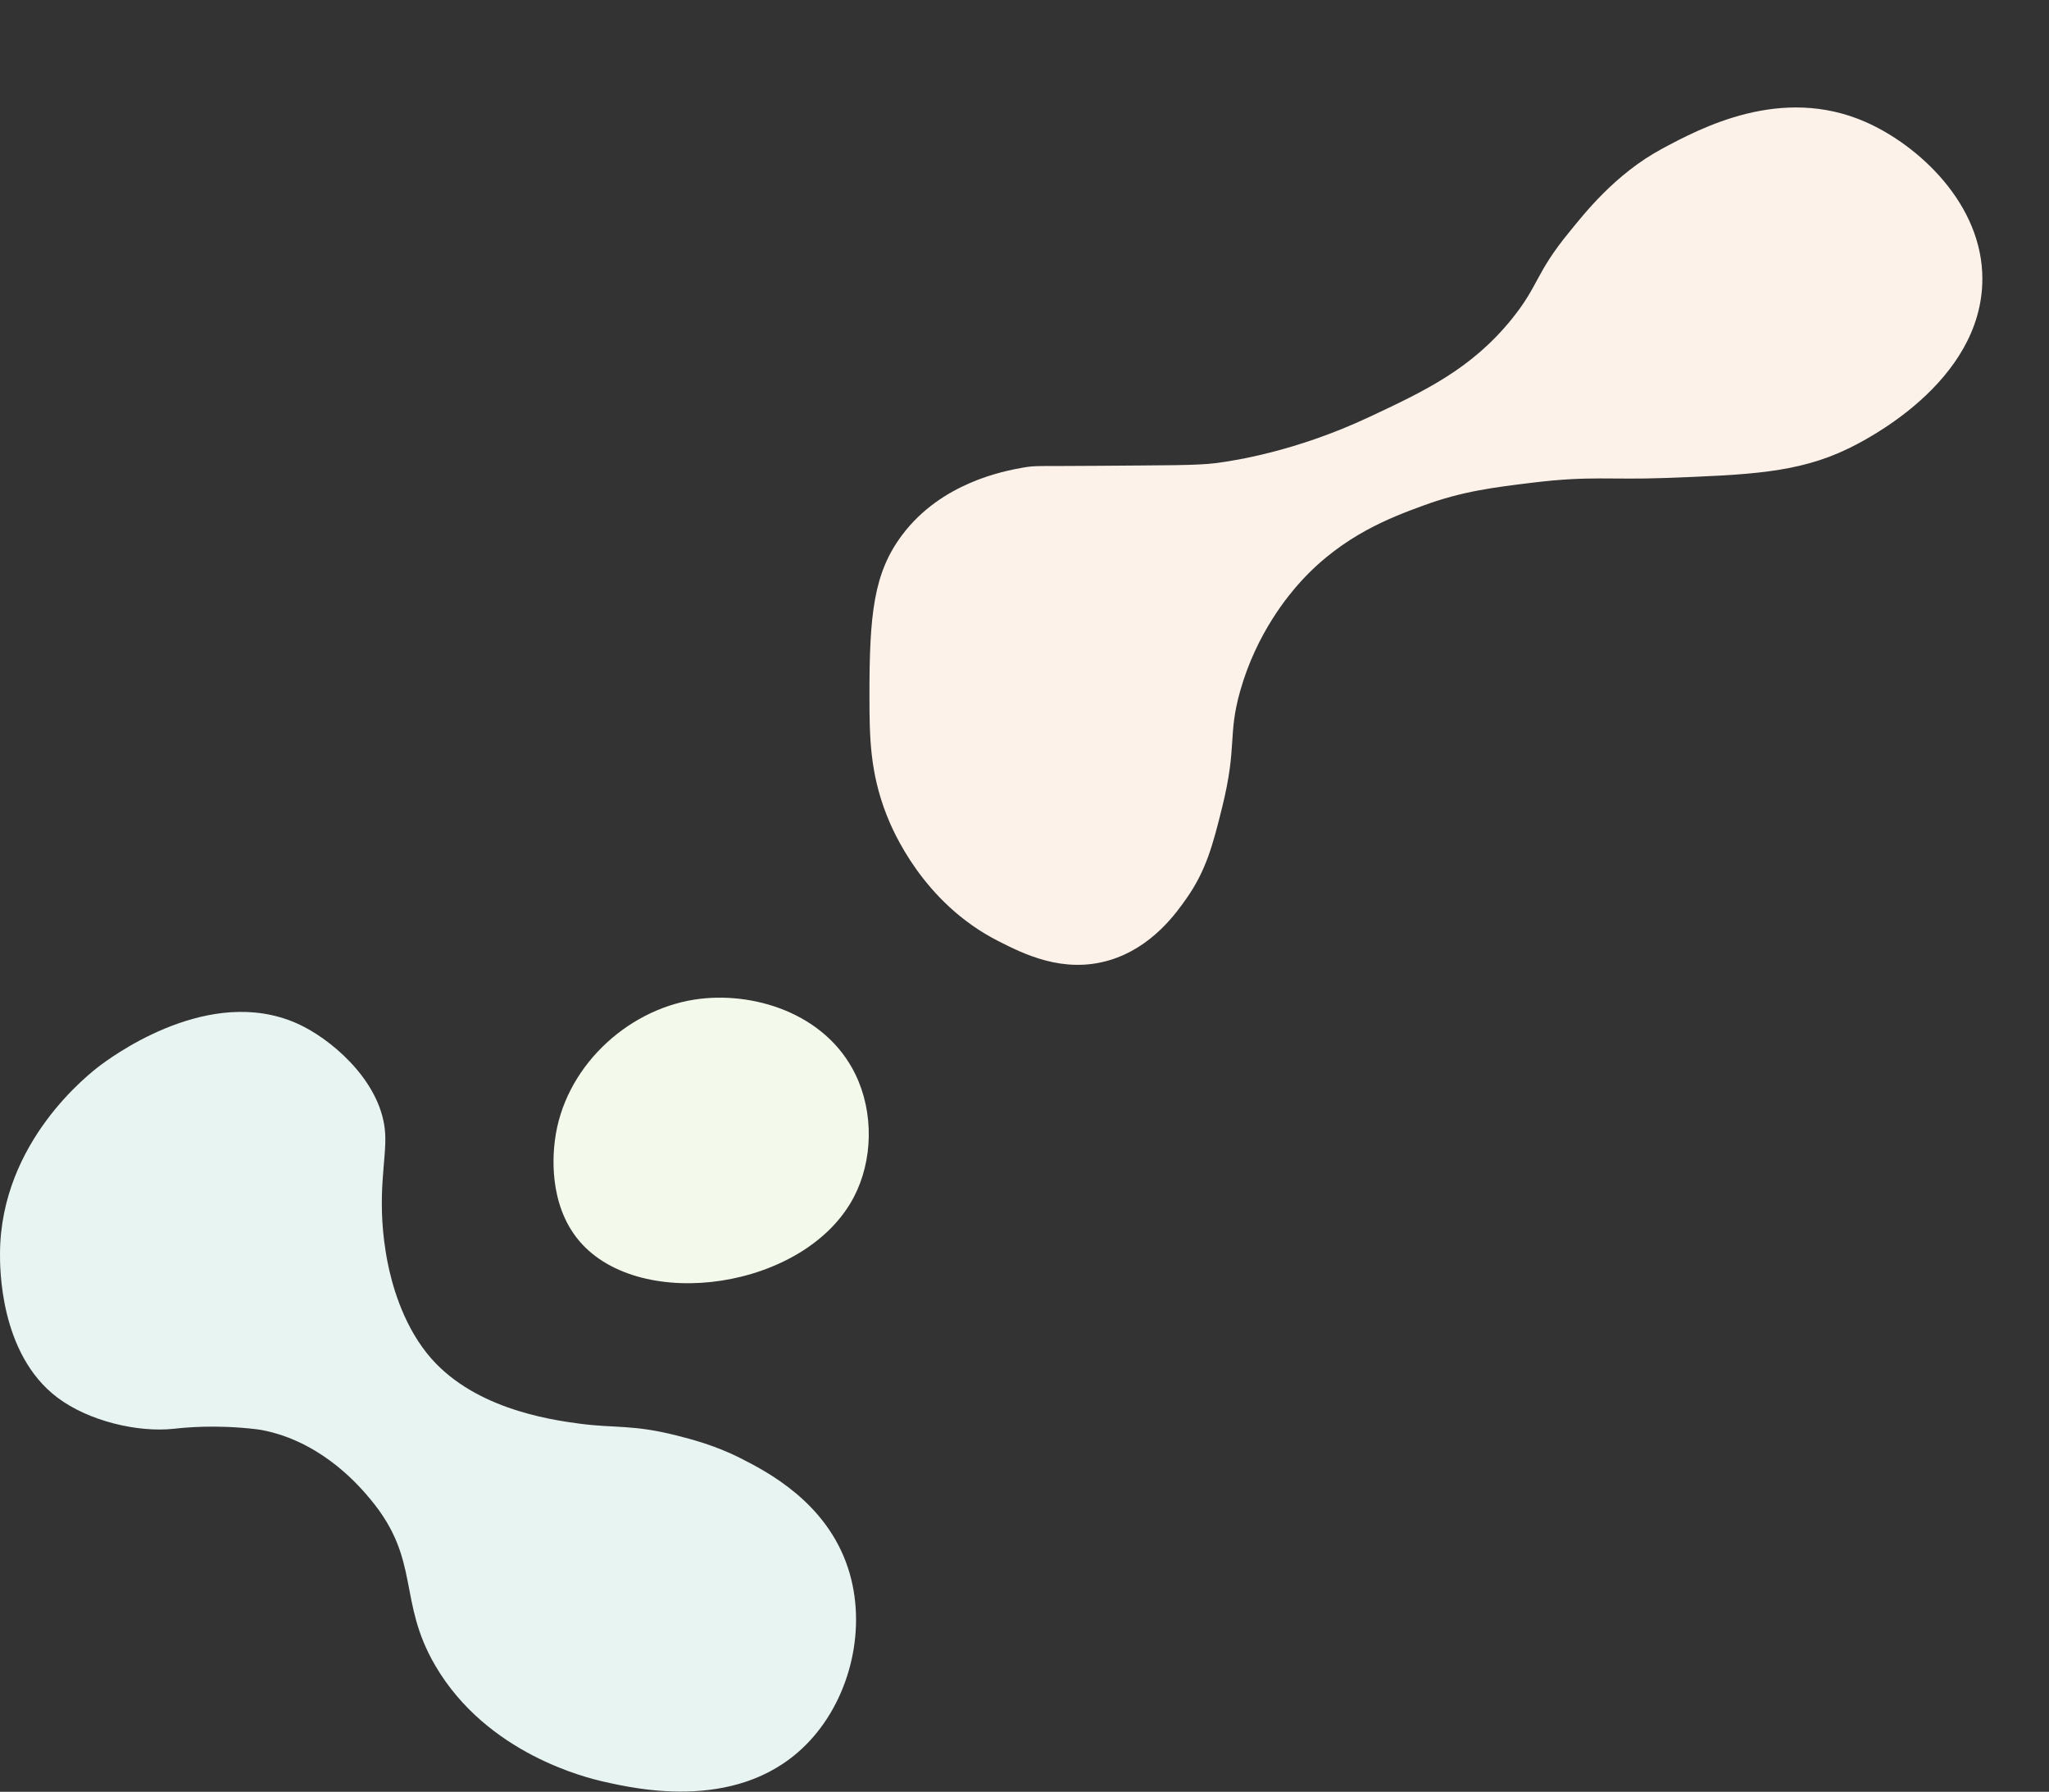 <?xml version="1.0" encoding="UTF-8"?>
<svg width="1440px" height="1259px" viewBox="0 0 1440 1259" version="1.1" xmlns="http://www.w3.org/2000/svg" xmlns:xlink="http://www.w3.org/1999/xlink">
    <rect x="0" y="0" width="1440" height="1259" fill="#333333" stroke="none"/>
    <title>Graphic / Our Company Blobs </title>
    <g id="Graphic-/-Our-Company-Blobs-" stroke="none" stroke-width="1" fill="none" fill-rule="evenodd">
        <g id="Group-3" transform="translate(389, 701)" fill="#F3F9EB">
            <path d="M18.212,171.088 C61.301,221.659 177.338,204.803 211.117,140.028 C224.411,114.534 225.337,80.9 212.113,53.774 C191.021,10.509 139.425,-4.935 99.139,1.343 C50.451,8.929 7.141,49.978 0.94,100.522 C0.087,107.471 -4.454,144.486 18.212,171.088" id="Fill-1"></path>
        </g>
        <g id="Group-3" transform="translate(0, 711)" fill="#E8F4F2">
            <path d="M271.091,168.688 C271.42,170.729 271.786,172.926 272.375,175.903 C275.194,190.157 282.334,217.592 299.914,239.737 C330.404,278.139 384.868,286.4 407.949,289.41 C432.021,292.549 444.9,289.861 475.499,297.629 C485.32,300.122 502.585,304.504 520.579,313.675 C538.81,322.964 580.807,344.366 596.005,390.871 C609.383,431.808 598.21,480.617 569.29,511.966 C522.096,563.125 447.583,546.171 424.135,540.835 C412.593,538.209 342.307,521.524 305.93,459.364 C279.14,413.588 295.993,385.286 260.363,342.508 C253.49,334.255 228.064,303.727 187.524,294.536 C184.806,293.92 182.488,293.506 180.195,293.235 C151.279,289.812 129.691,292.105 122.21,292.917 C96.86,295.671 62.373,287.548 40.424,271.056 C-0.445,240.346 -0.055,178.96 0.006,169.431 C0.504,91.134 62.897,43.194 71.074,37.125 C85.472,26.438 153.583,-20.638 213.612,10.475 C236.741,22.462 268.639,51.223 270.691,85.415 C271.792,103.756 264.583,128.323 271.091,168.688" id="Fill-1"></path>
        </g>
        <g id="Group-3" transform="translate(996.039, 375.369) scale(-1, 1) rotate(-7) translate(-996.039, -375.369) translate(623.039, 44.369)" fill="#FCF2E9">
            <path d="M325.67,173.068 C349.641,211.334 380.319,230.61 416.504,253.344 C464.905,283.754 506.891,295.37 519.37,298.599 C532.72,302.052 555.703,304.571 601.445,310.615 C643.408,316.161 644.9,315.546 654.196,318.452 C666.596,322.329 709.268,335.667 732.243,375.62 C748.86,404.511 748.378,433.556 741.254,490.979 C737.775,519.024 734.491,543.801 719.163,572.183 C713.761,582.183 686.5,630.31 630.505,650.597 C611.943,657.321 582.459,668.002 551.46,654.541 C522.515,641.974 508.436,615.388 502.56,604.289 C491.364,583.146 488.91,564.386 485.721,538.118 C480.354,493.907 488.087,487.655 483.105,455.434 C476.626,413.516 457.362,384.041 450.278,374.048 C424.656,337.89 392.31,321.294 371.314,310.52 C345.124,297.083 323.478,291.744 296.381,285.017 C257.491,275.36 242.179,276.53 205.607,270.655 C147.096,261.253 112.709,255.728 79.674,234.331 C70.36,228.299 -7.888,177.433 0.65,104.889 C6.837,52.314 56.861,16.687 95.672,5.073 C157.662,-13.477 210.158,23.515 235.003,41.021 C266.371,63.124 284.616,94.276 292.928,107.381 C313.15,139.267 309.325,146.974 325.67,173.068" id="Fill-1"></path>
        </g>
    </g>
</svg>